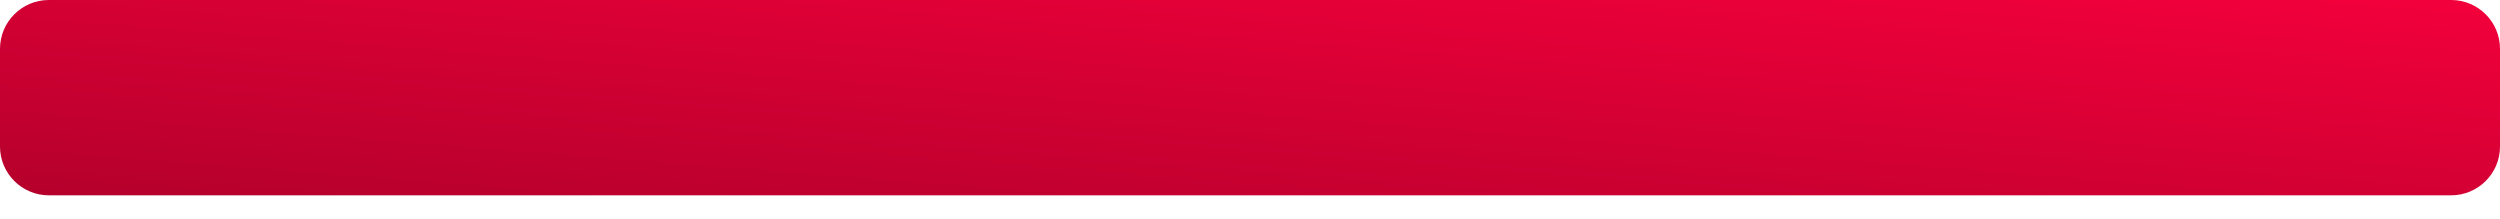 <svg width="80" height="7" viewBox="0 0 80 7" fill="none" xmlns="http://www.w3.org/2000/svg">
<path d="M1.562 0C0.7 0 0 0.7 0 1.562V4.688C0 5.55 0.7 6.25 1.562 6.25H78.438C79.3 6.25 80 5.55 80 4.688V1.562C80 0.7 79.3 0 78.438 0H1.562Z" fill="url(#paint0_linear_8_414)"/>
<defs>
<linearGradient id="paint0_linear_8_414" x1="0" y1="6.25" x2="0.971" y2="-6.174" gradientUnits="userSpaceOnUse">
<stop stop-color="#B5002C"/>
<stop offset="1" stop-color="#F3003B"/>
</linearGradient>
</defs>
</svg>
